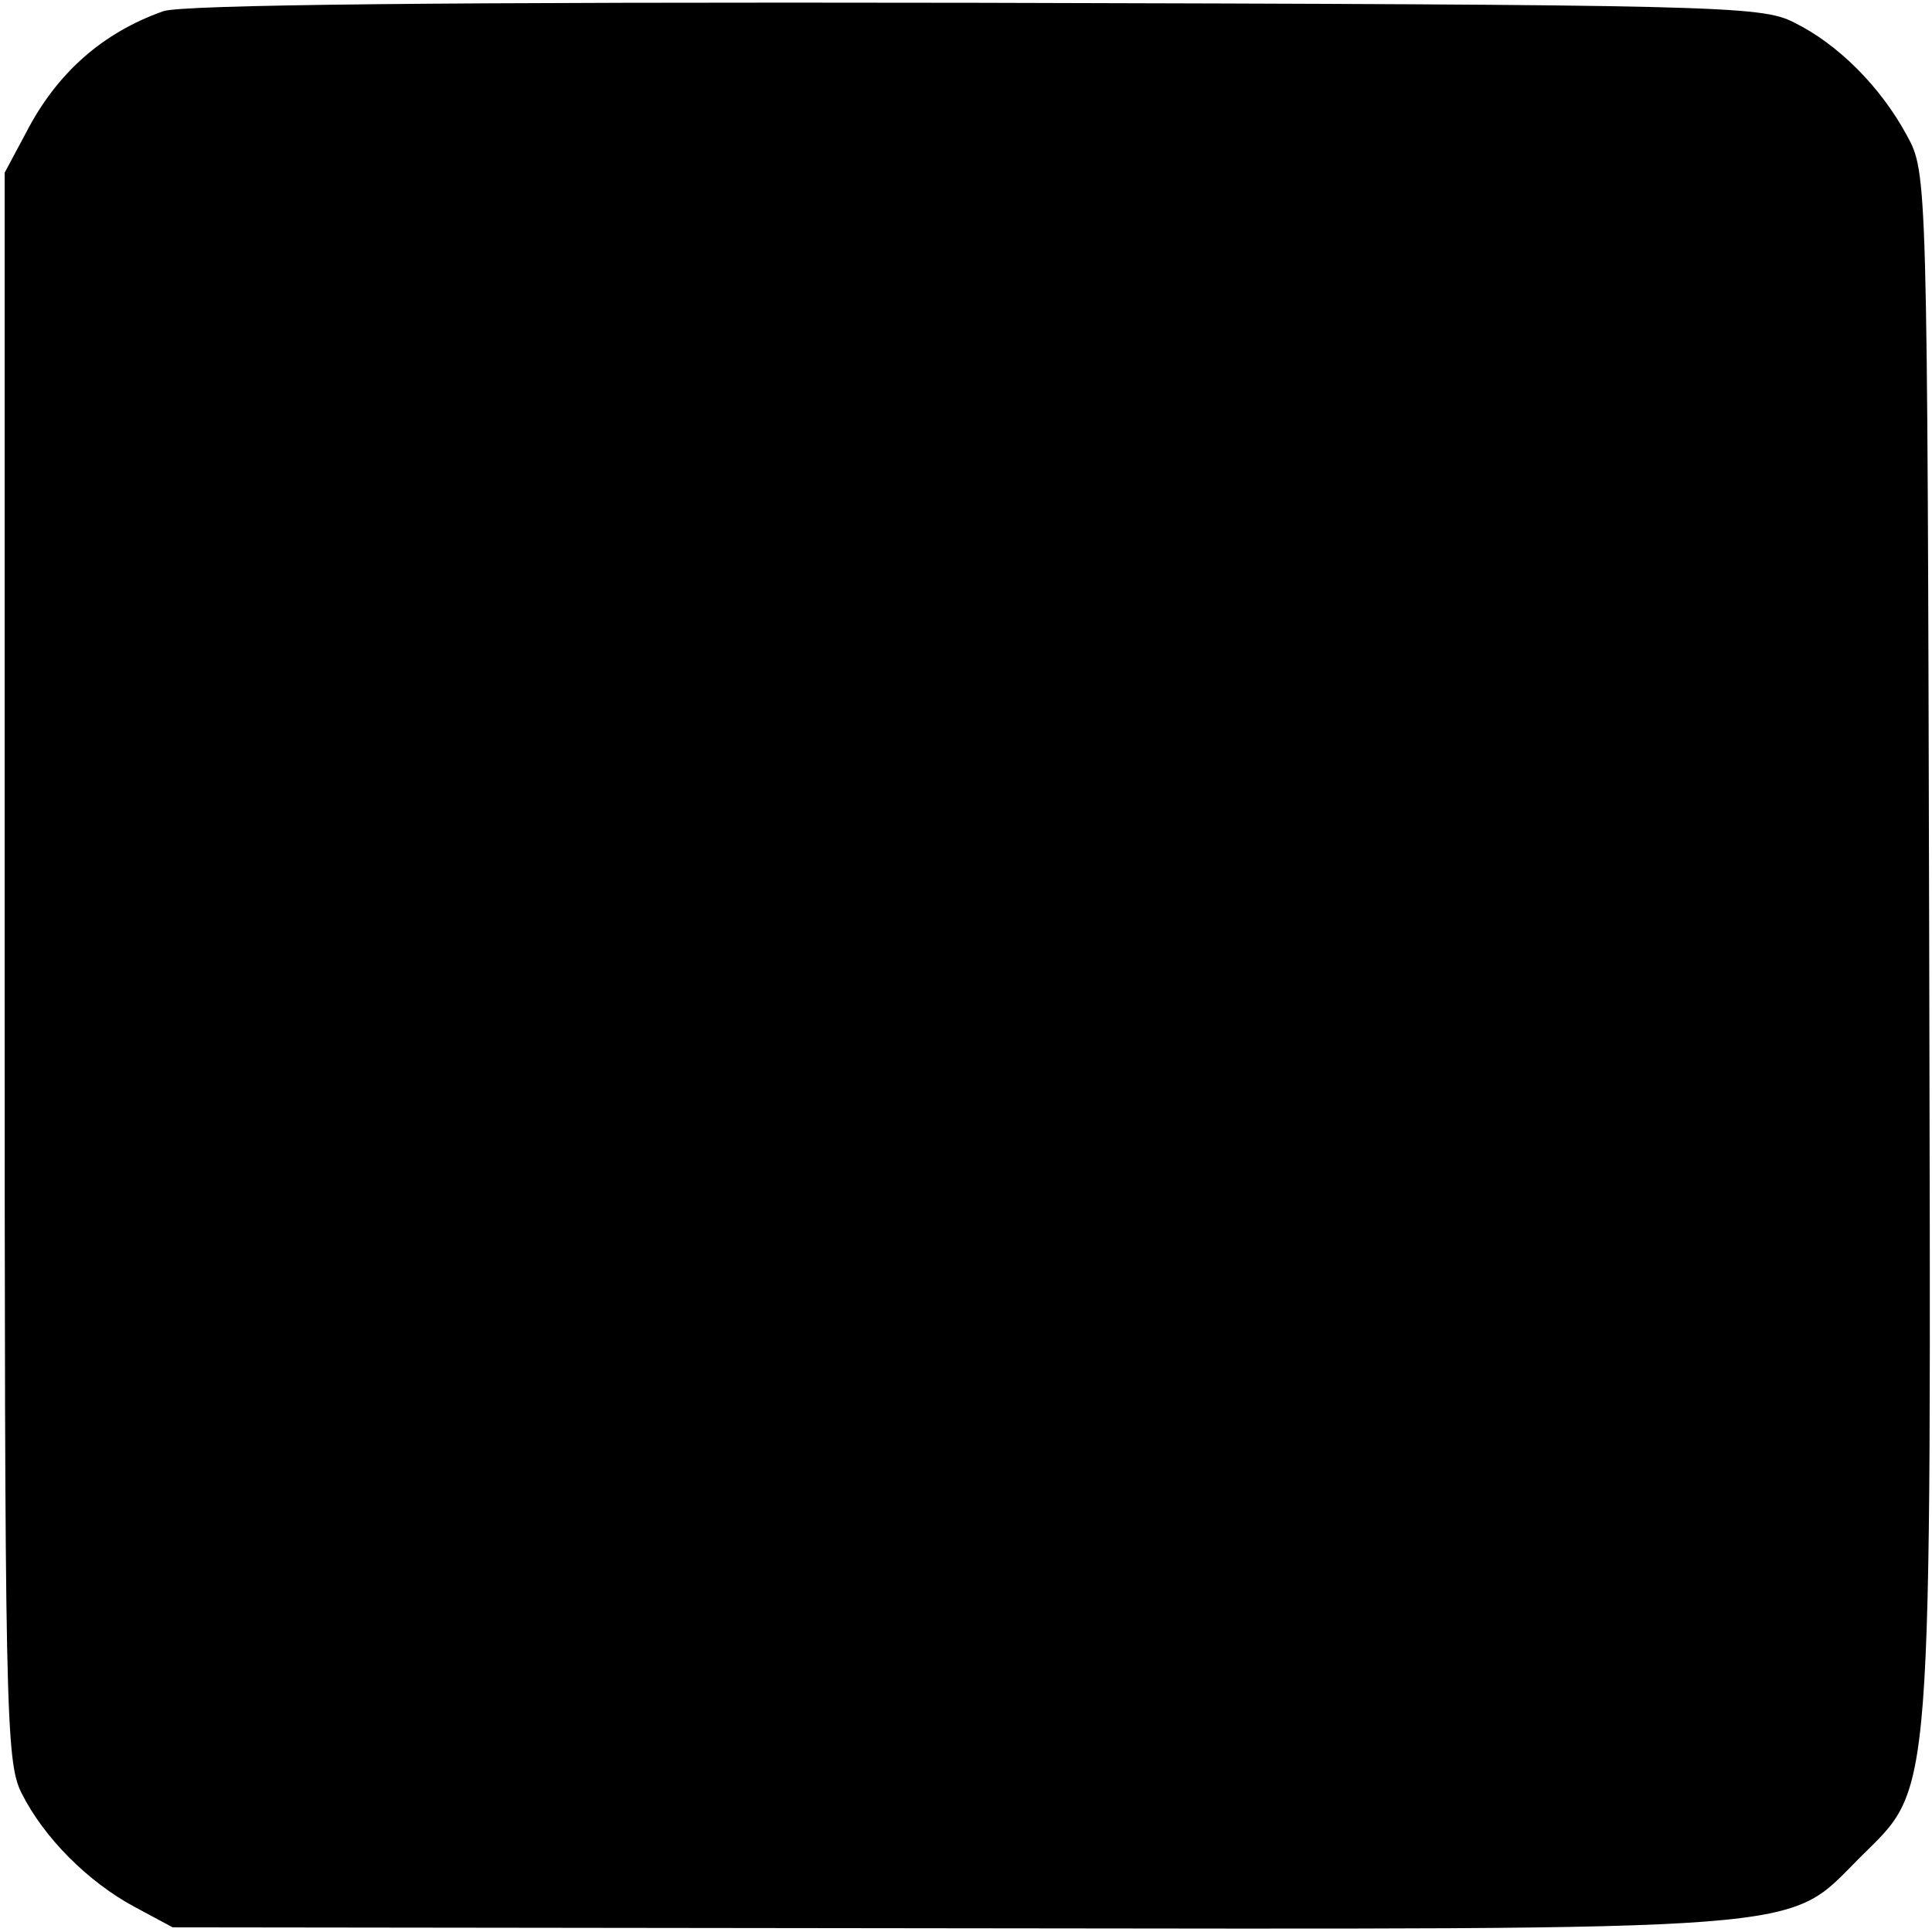 <?xml version="1.0" standalone="no"?>
<!DOCTYPE svg PUBLIC "-//W3C//DTD SVG 20010904//EN"
 "http://www.w3.org/TR/2001/REC-SVG-20010904/DTD/svg10.dtd">
<svg version="1.0" xmlns="http://www.w3.org/2000/svg"
 width="207pt" height="207pt" viewBox="0 0 207 207"
 preserveAspectRatio="xMidYMid meet">
<g transform="translate(0,207) scale(0.1,-0.1)"
fill="#000000" stroke="none">
<path d="M175 2058 c-65 -23 -114 -66 -147 -130 l-23 -43 0 -850 c0 -798 1
-852 18 -886 24 -48 71 -95 121 -122 l41 -22 830 -1 c941 -1 897 -5 977 75 80
80 77 40 75 981 -2 823 -2 825 -24 865 -28 52 -74 98 -121 121 -35 18 -80 19
-877 21 -572 1 -850 -2 -870 -9z"/>
</g>
</svg>
